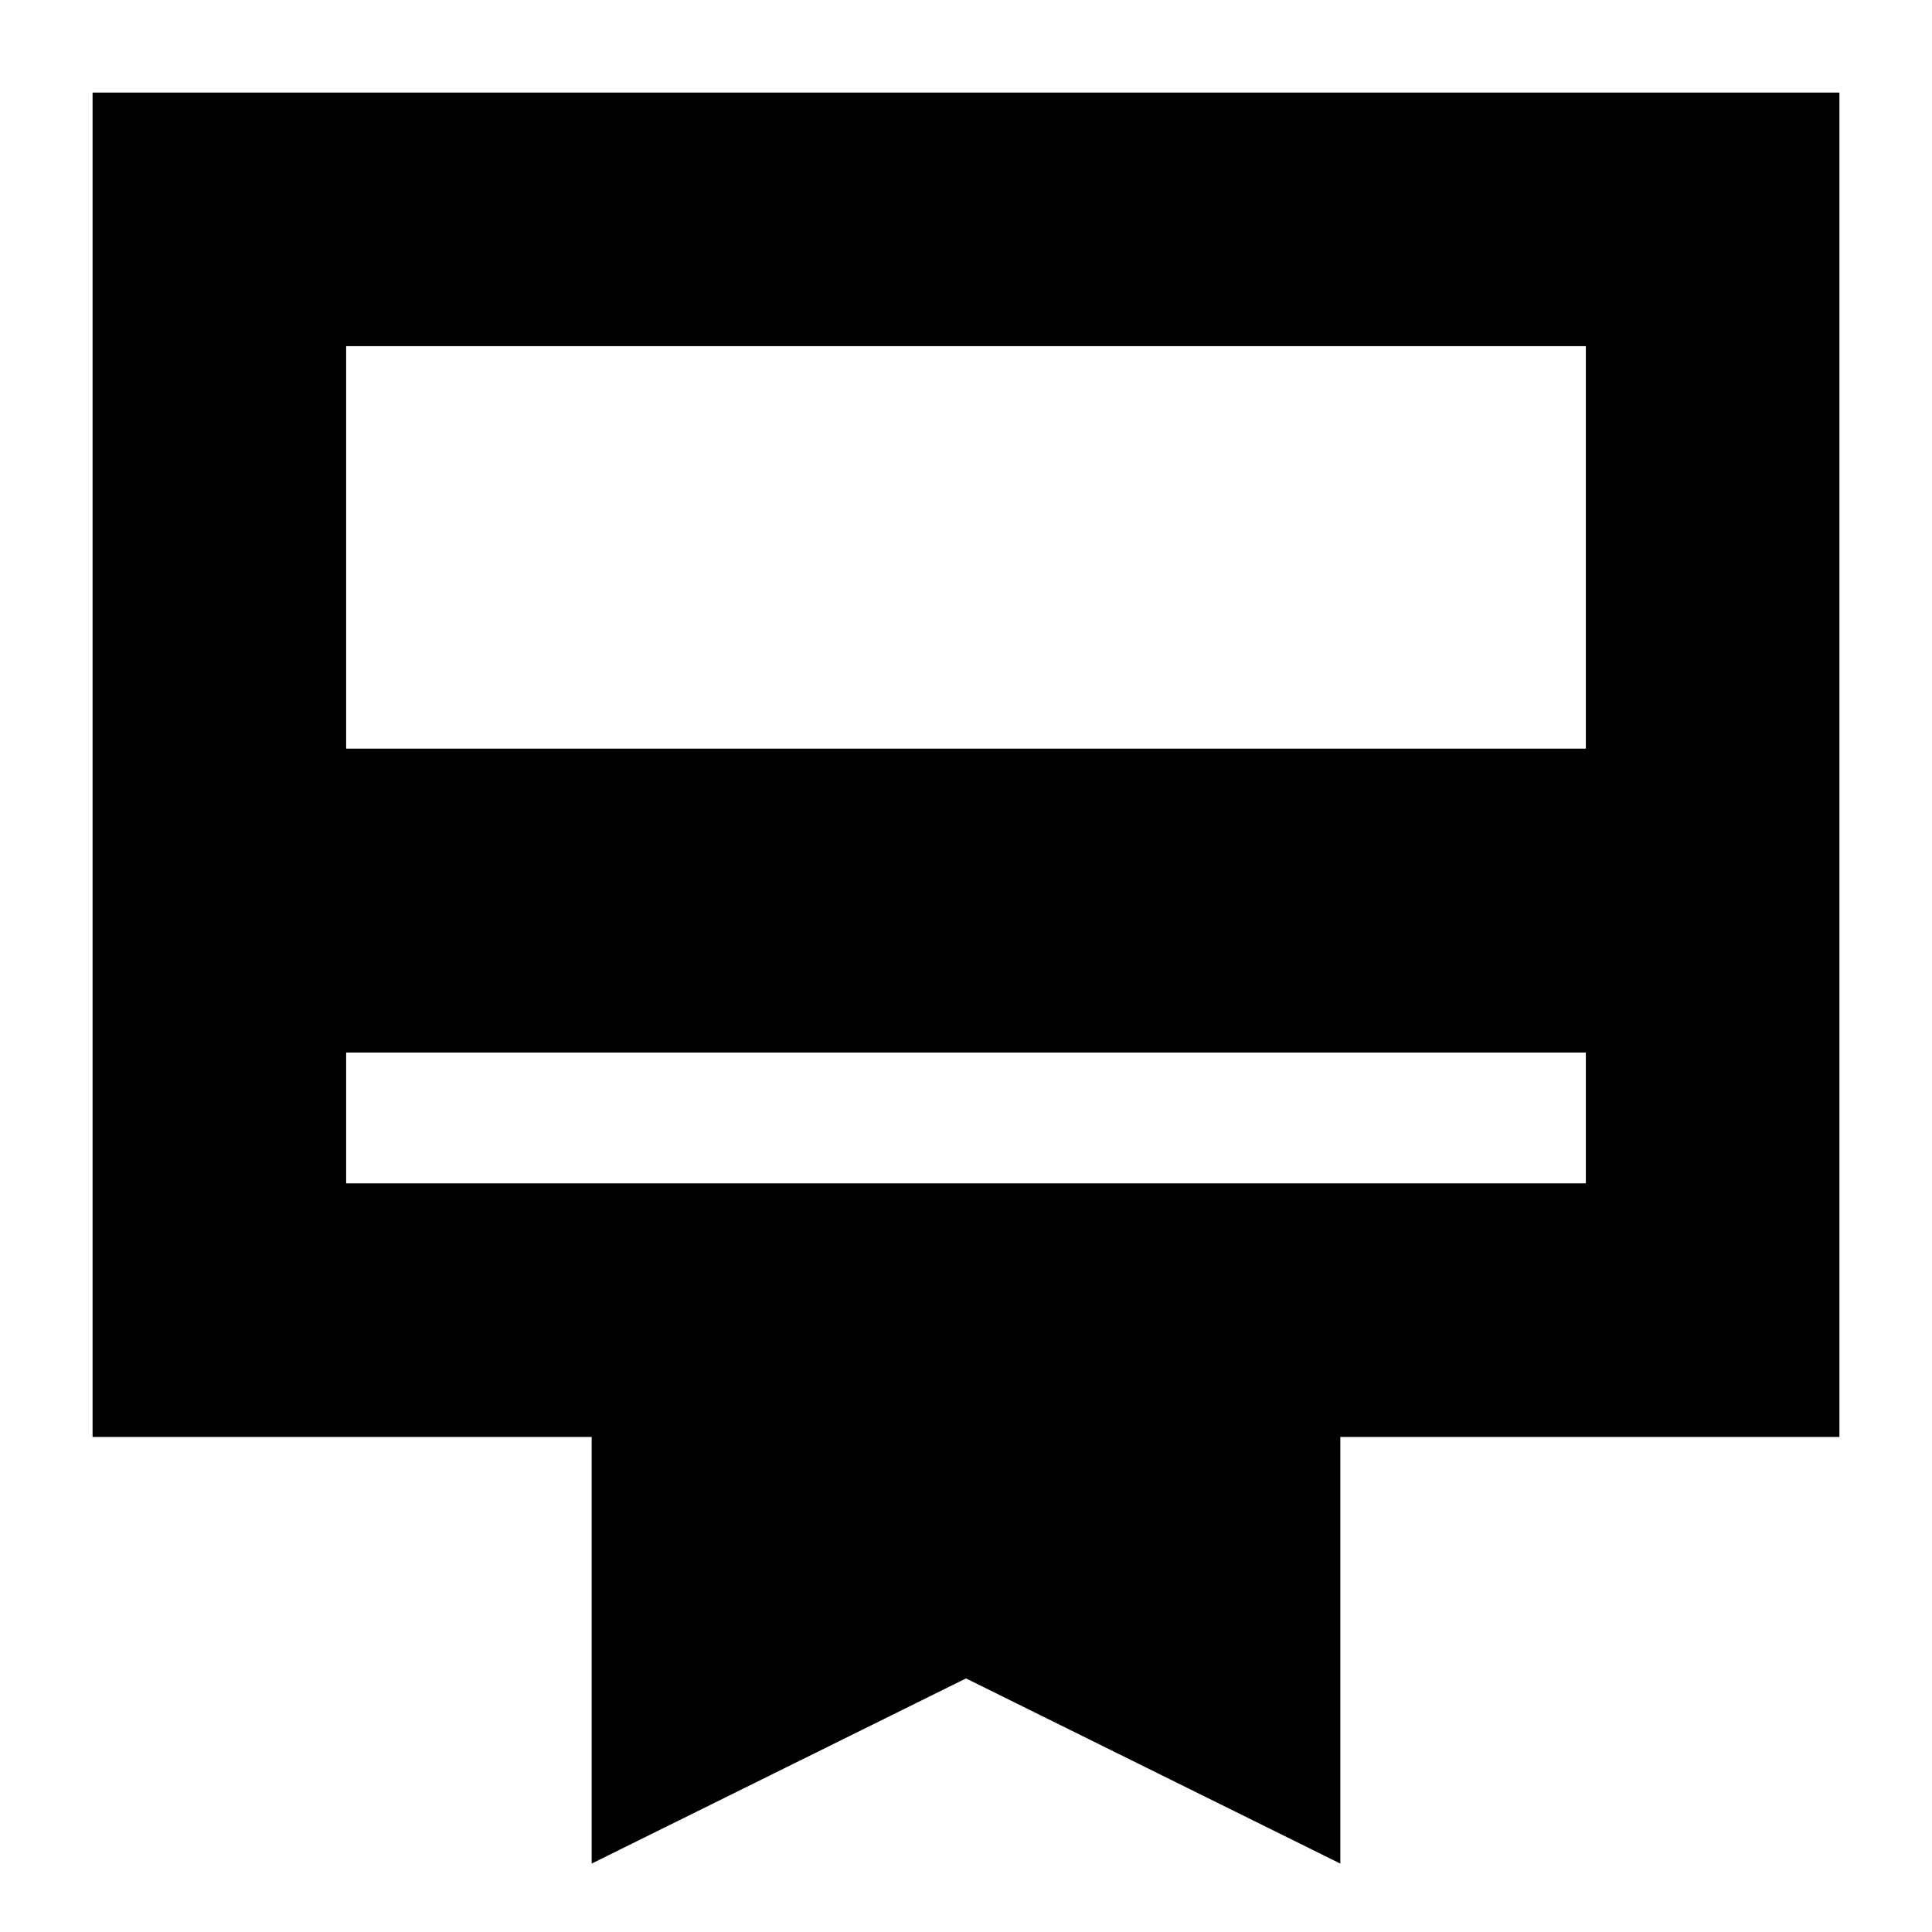 <svg xmlns="http://www.w3.org/2000/svg" height="24" width="24"><path d="M4.3 13.075V14.7H19.7V13.075ZM7.35 23.15V17.85H1.15V1.15H22.85V17.85H16.65V23.15L12 20.85ZM4.3 9.3H19.7V4.3H4.3ZM4.3 14.7V4.3V14.7Z"/></svg>